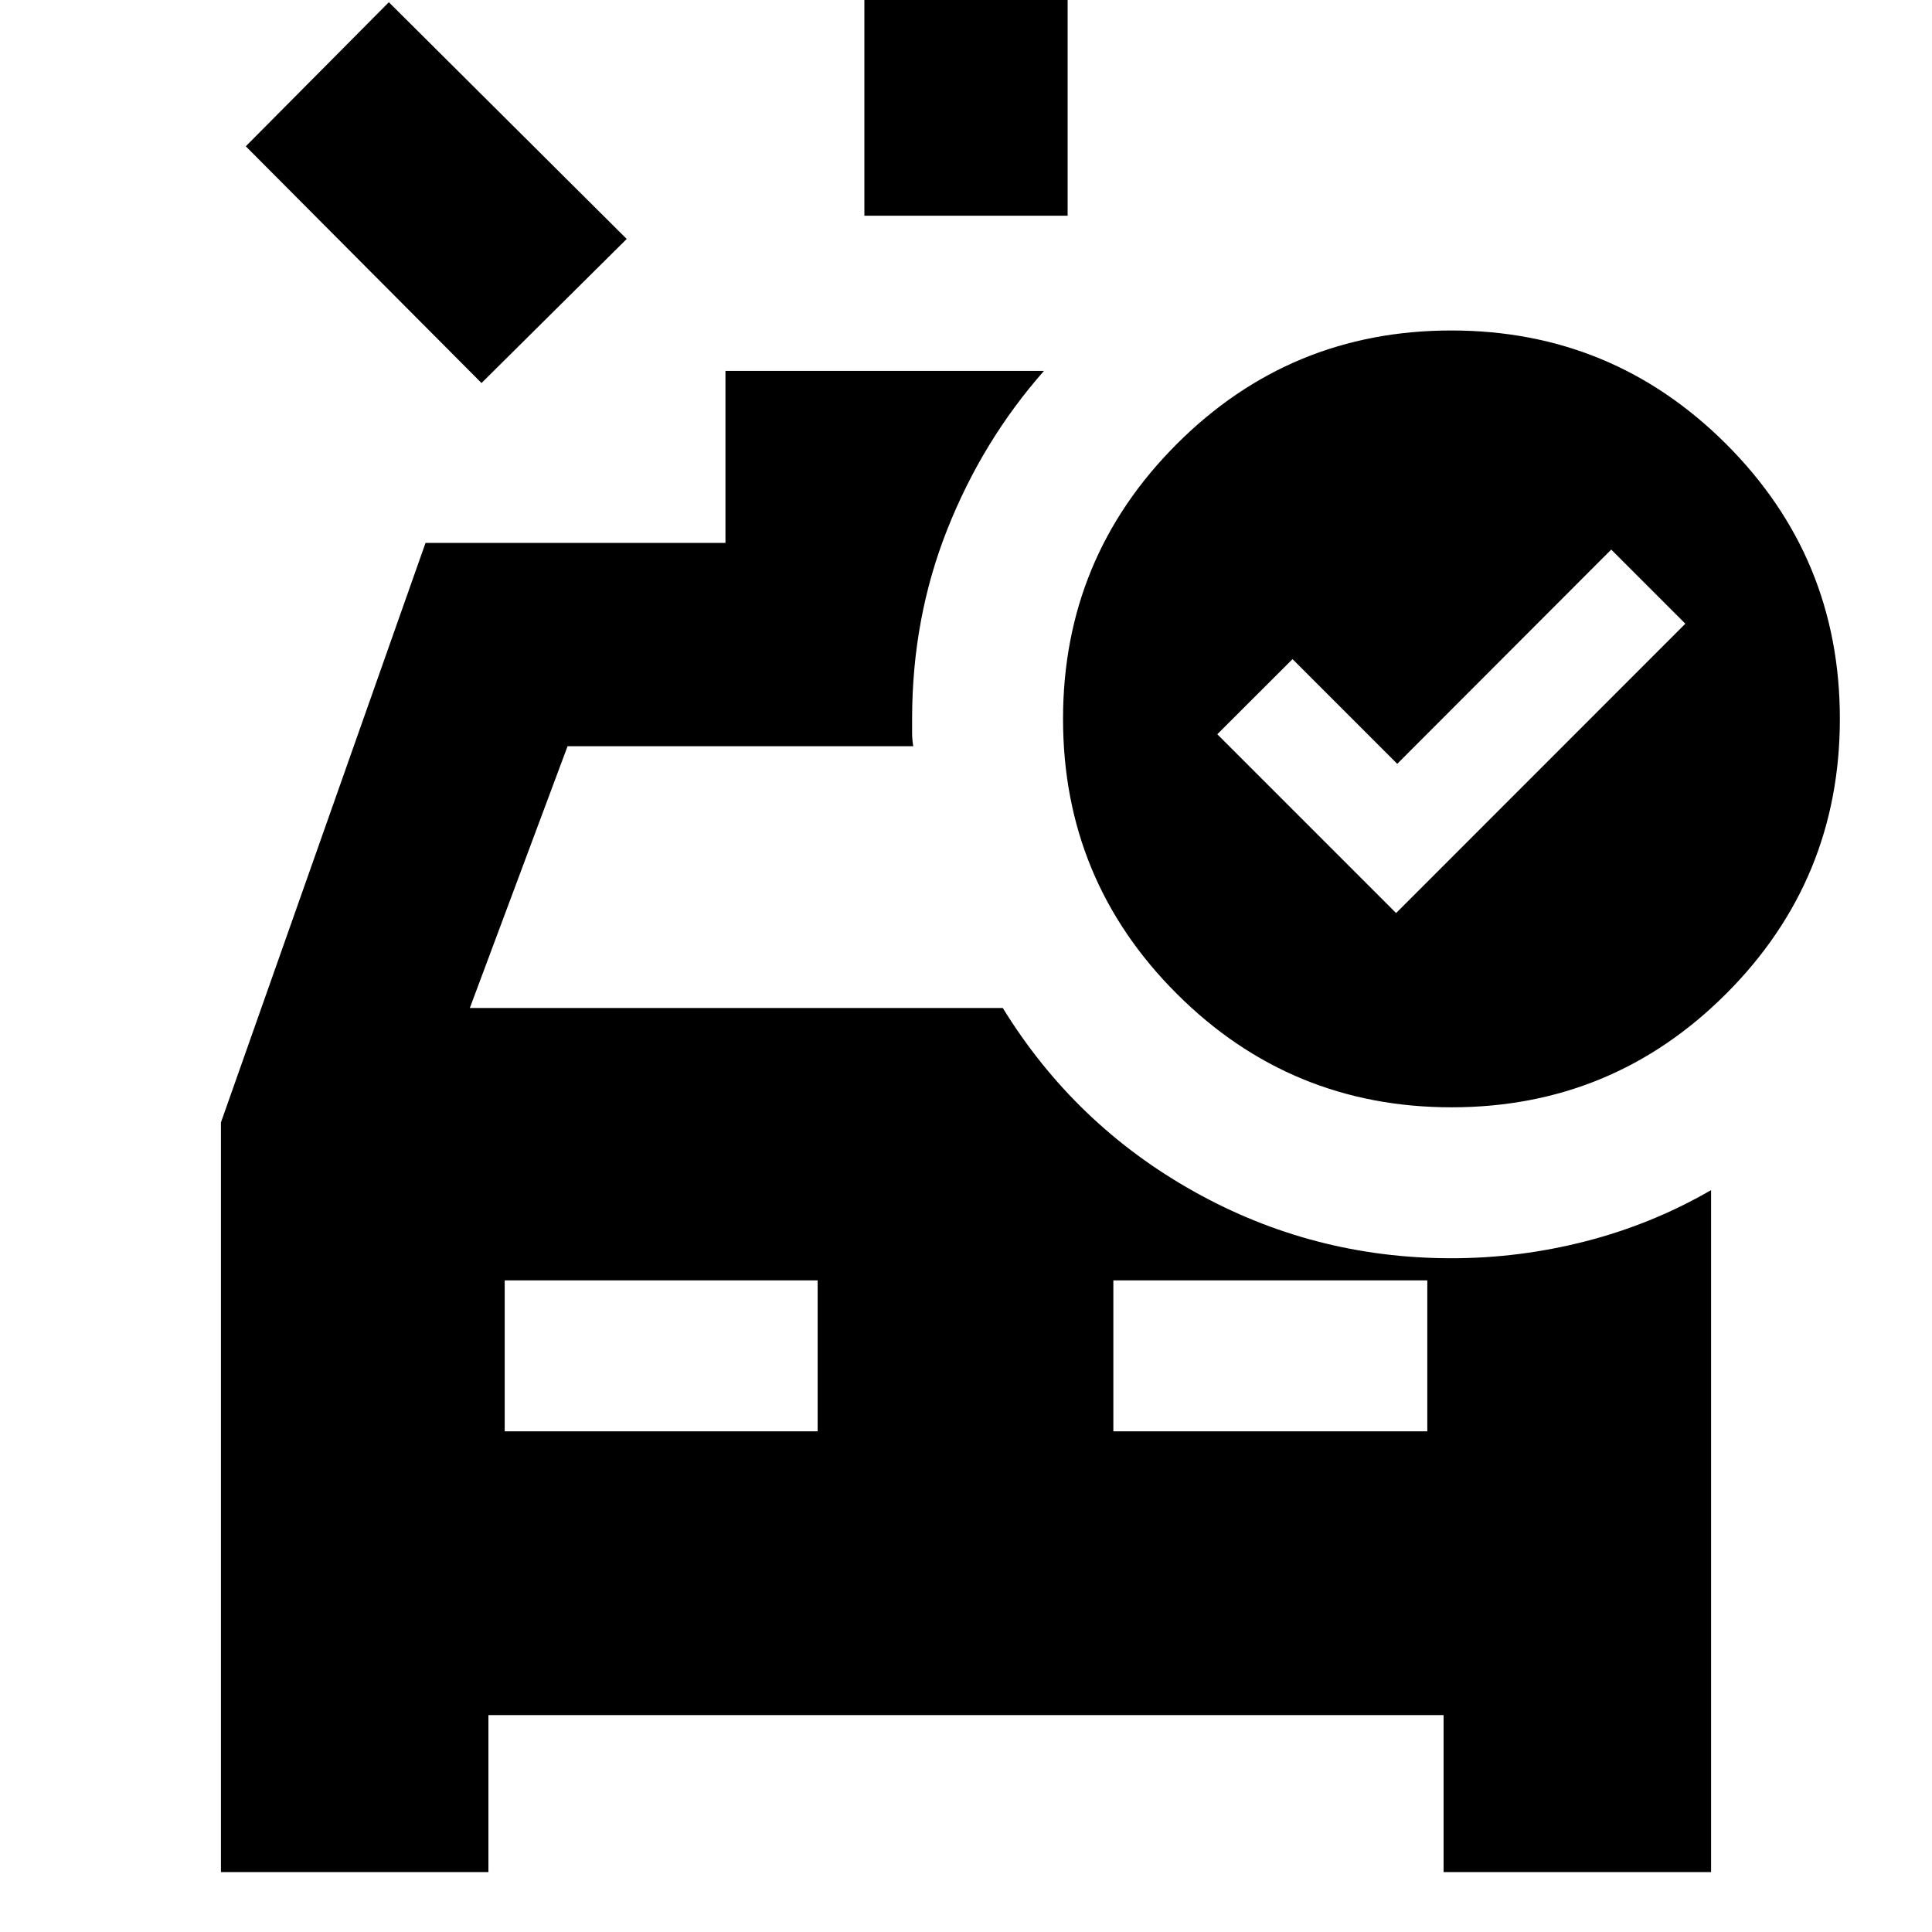 <svg xmlns="http://www.w3.org/2000/svg" height="24" viewBox="0 96 960 960" width="24"><path d="M429.499 203.193V44.802h101.002v158.391H429.499ZM239.26 286.325 122.129 168.694l71.088-71.587 118.196 117.63-72.153 71.588Zm11.523 520.892h155.5v-75h-155.5v75Zm302.434 0h156v-75h-156v75Zm140.501-257.521 143.717-143.783-36.826-36.826-106.326 106.456-52.022-52.022-37.391 37.327 88.848 88.848Zm27.567 96.521q-80.067 0-136.567-56.433-56.5-56.433-56.5-136.5 0-80.067 56.433-136.567 56.432-56.5 136.5-56.5 80.067 0 136.567 56.433 56.5 56.433 56.5 136.5 0 80.067-56.433 136.567-56.433 56.5-136.5 56.5ZM109.782 1026.22V653.734l101.652-287.952h149.044v-85.479H518.74q-30.501 34.561-48.012 78.688-17.51 44.128-17.51 94.226V460q0 3.391.565 6.783H282.029l-48.572 130.085h264.825q35.674 57.979 94.946 91.164t127.99 33.185q33.891 0 66.848-8.478 32.957-8.479 62.152-25.37v338.851H717.304v-78.002H242.696v78.002H109.782Z"/></svg>